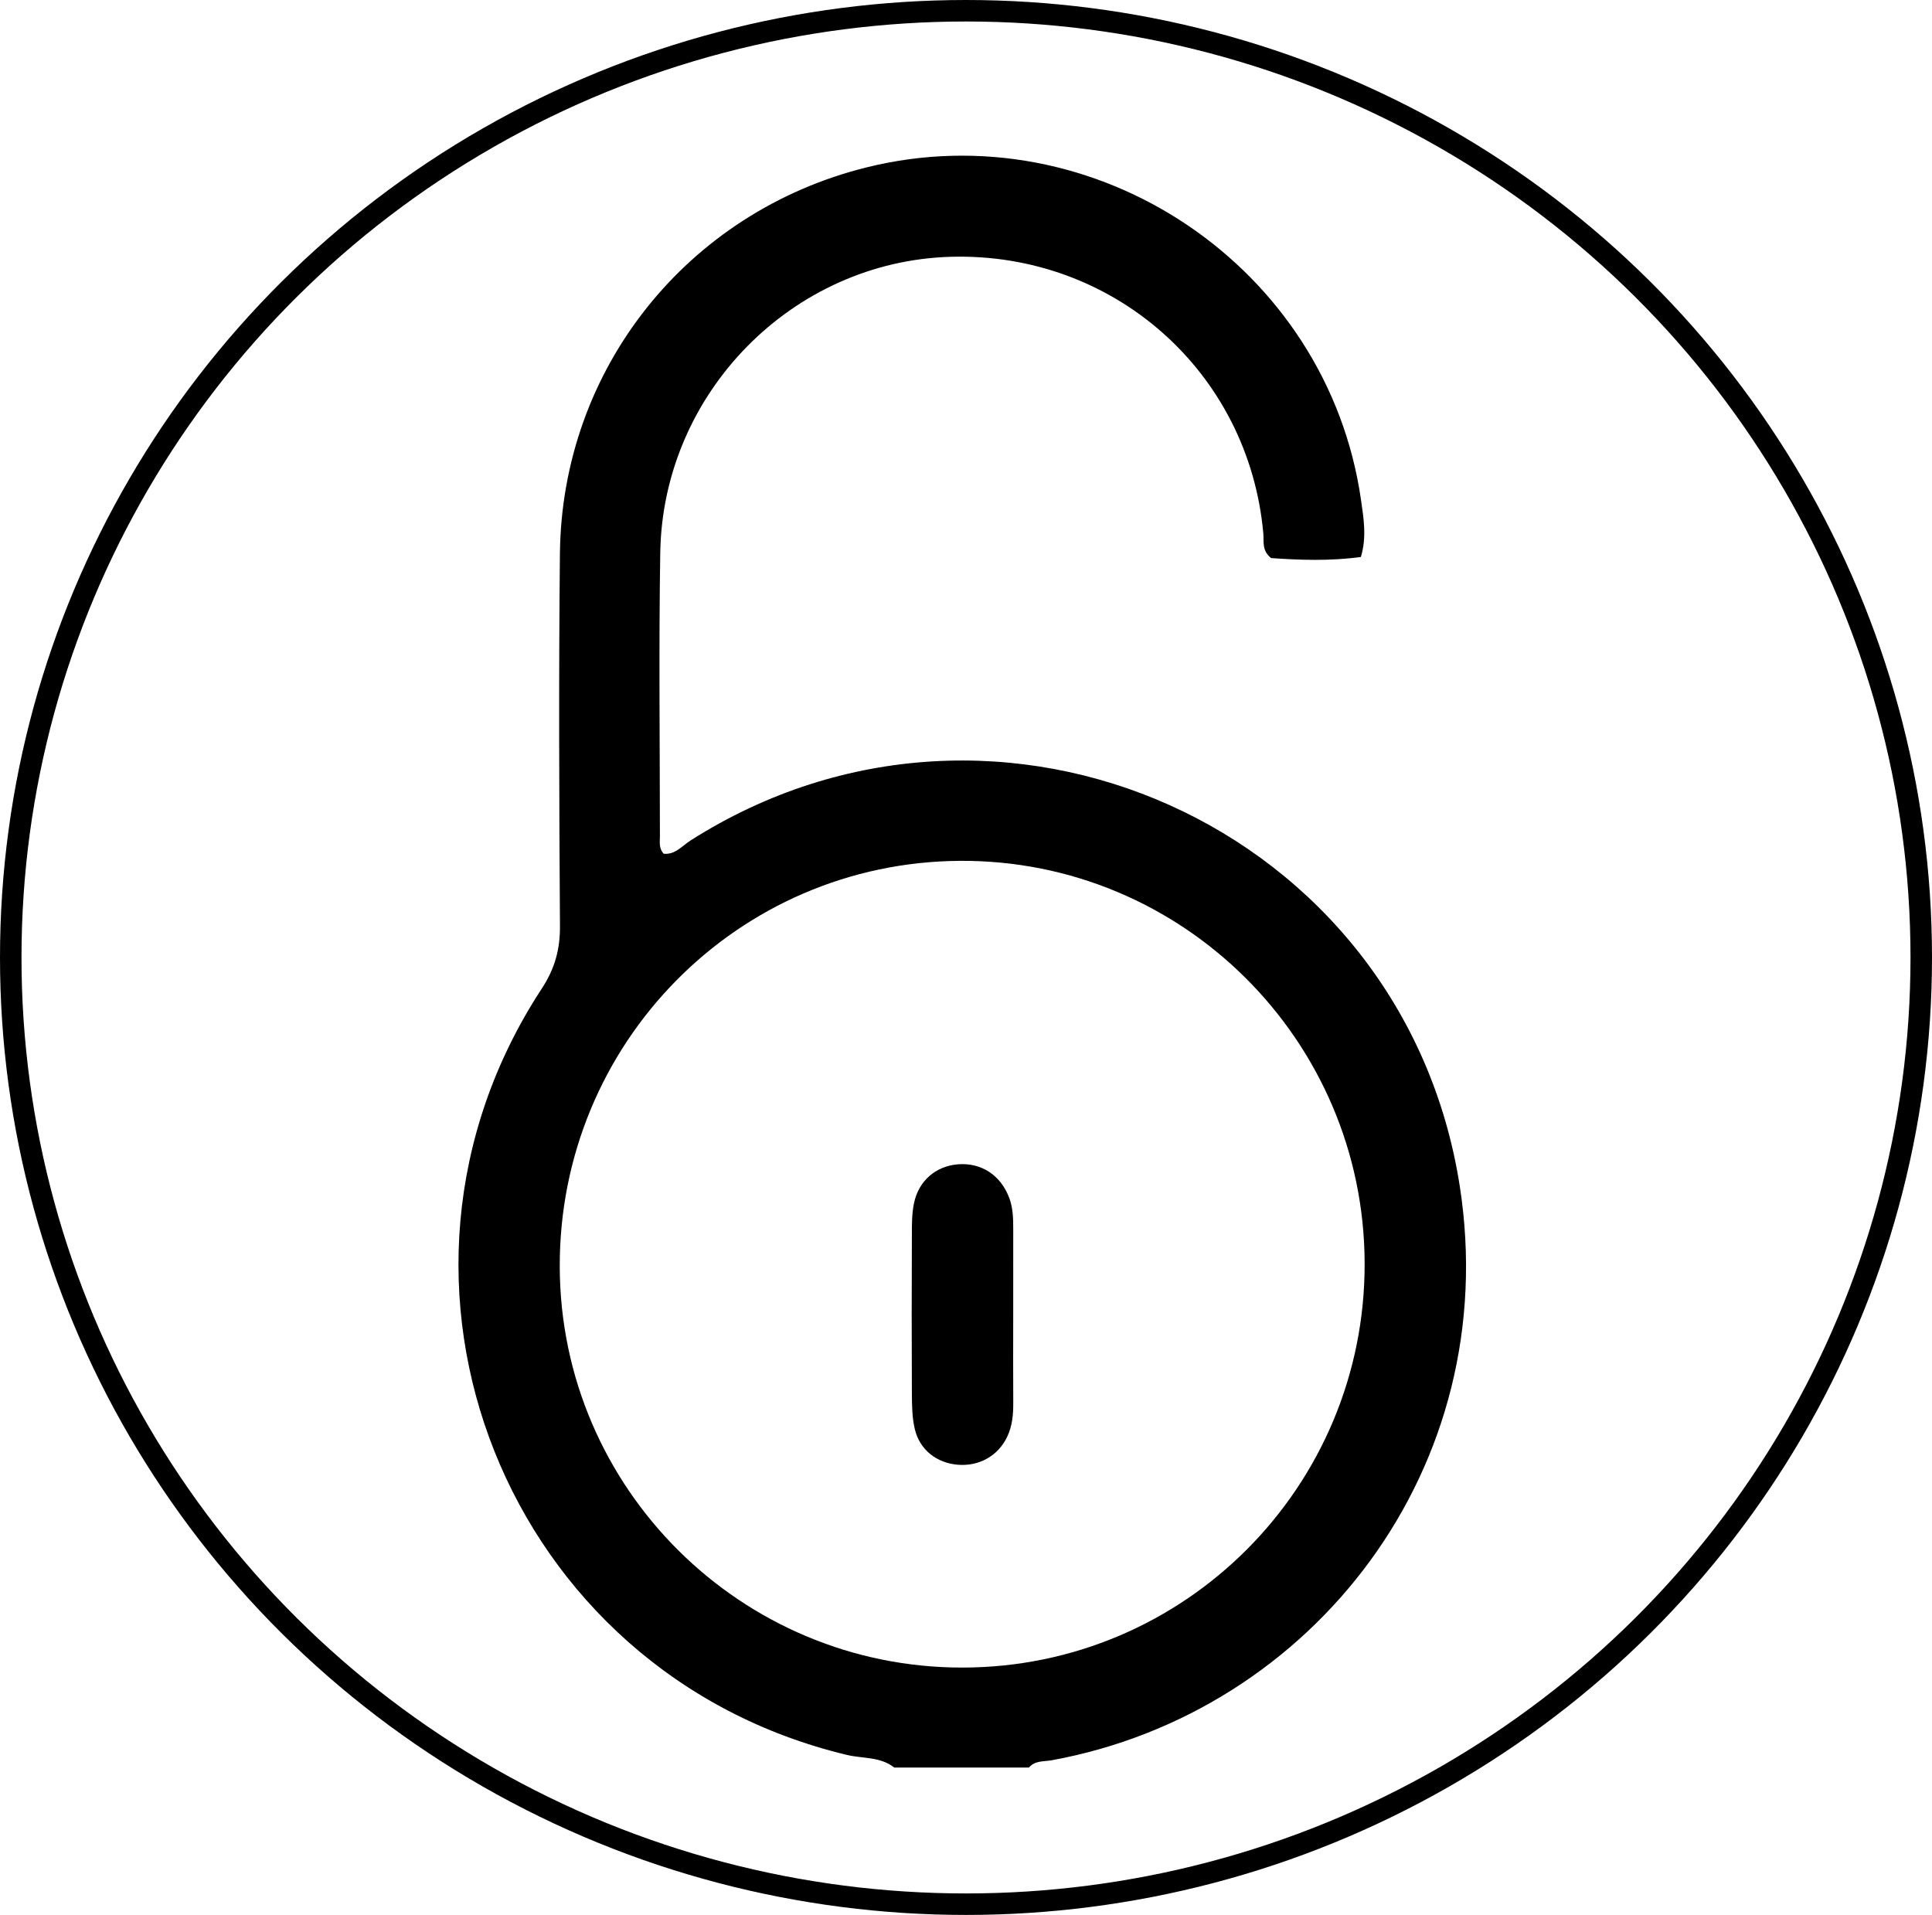 <?xml version="1.0" encoding="UTF-8" standalone="no"?>
<svg
   version="1.1"
   x="0px"
   y="0px"
   viewBox="0 0 90.6 89.8"
   enable-background="new 0 0 100 100"
   xml:space="preserve"
   id="svg1586"
   sodipodi:docname="free_access.svg"
   width="90.6"
   height="89.8"
   inkscape:version="1.1 (c4e8f9e, 2021-05-24)"
   xmlns:inkscape="http://www.inkscape.org/namespaces/inkscape"
   xmlns:sodipodi="http://sodipodi.sourceforge.net/DTD/sodipodi-0.dtd"
   xmlns="http://www.w3.org/2000/svg"
   xmlns:svg="http://www.w3.org/2000/svg"><defs
     id="defs1590" /><sodipodi:namedview
     id="namedview1588"
     pagecolor="#ffffff"
     bordercolor="#666666"
     borderopacity="1.0"
     inkscape:pageshadow="2"
     inkscape:pageopacity="0.0"
     inkscape:pagecheckerboard="0"
     showgrid="false"
     inkscape:zoom="5"
     inkscape:cx="2.4"
     inkscape:cy="58.1"
     inkscape:window-width="2509"
     inkscape:window-height="1387"
     inkscape:window-x="51"
     inkscape:window-y="25"
     inkscape:window-maximized="1"
     inkscape:current-layer="svg1586" /><g
     id="g1580"
     transform="translate(-5.169,-3.678)"><path
       fill-rule="evenodd"
       clip-rule="evenodd"
       d="M 73.623,59.295 C 70.995,42.426 51.968,33.928 37.561,43.085 c -0.4,0.254 -0.733,0.686 -1.271,0.628 -0.232,-0.26 -0.175,-0.545 -0.175,-0.81 -0.002,-4.434 -0.054,-8.87 0.016,-13.304 0.118,-7.505 6.209,-13.669 13.626,-13.879 7.637,-0.216 13.98,5.409 14.656,12.985 0.031,0.369 -0.081,0.789 0.365,1.144 1.343,0.094 2.763,0.146 4.209,-0.052 0.28,-0.932 0.129,-1.815 0.006,-2.674 C 67.429,16.189 56.547,8.872 45.822,11.523 37.4,13.606 31.513,20.972 31.426,29.645 c -0.059,5.821 -0.035,11.642 0.002,17.461 0.008,1.099 -0.244,2.002 -0.854,2.934 -9.014,13.761 -1.673,32.12 14.321,35.936 0.735,0.175 1.558,0.074 2.207,0.589 2.106,0 4.214,0 6.319,0 0.288,-0.339 0.705,-0.273 1.077,-0.342 C 66.744,83.98 75.68,72.49 73.623,59.295 Z M 50.3,81.878 C 39.917,81.885 31.46,73.477 31.418,63.105 31.376,52.614 39.757,44.107 50.195,44.047 60.619,43.987 69.136,52.459 69.163,62.916 69.19,73.384 60.748,81.87 50.3,81.878 Z"
       id="path1576" /><path
       fill-rule="evenodd"
       clip-rule="evenodd"
       d="m 52.683,65.326 c 10e-4,-1.325 10e-4,-2.649 10e-4,-3.974 0,-0.497 -0.003,-0.991 -0.177,-1.47 -0.391,-1.082 -1.309,-1.695 -2.423,-1.604 -1.037,0.086 -1.844,0.777 -2.058,1.844 -0.098,0.48 -0.095,0.986 -0.095,1.48 -0.01,2.484 -0.013,4.967 0,7.451 0.004,0.549 0.011,1.112 0.137,1.641 0.228,0.973 1.03,1.593 2.02,1.672 0.992,0.08 1.872,-0.408 2.303,-1.291 0.246,-0.507 0.298,-1.053 0.294,-1.611 -0.01,-1.379 -0.002,-2.759 -0.002,-4.138 z"
       id="path1578" /></g><ellipse
     style="fill:none;stroke:#000000;stroke-width:1.008"
     id="path1773"
     cx="45.3"
     cy="44.9"
     rx="44.796"
     ry="44.396" /></svg>
